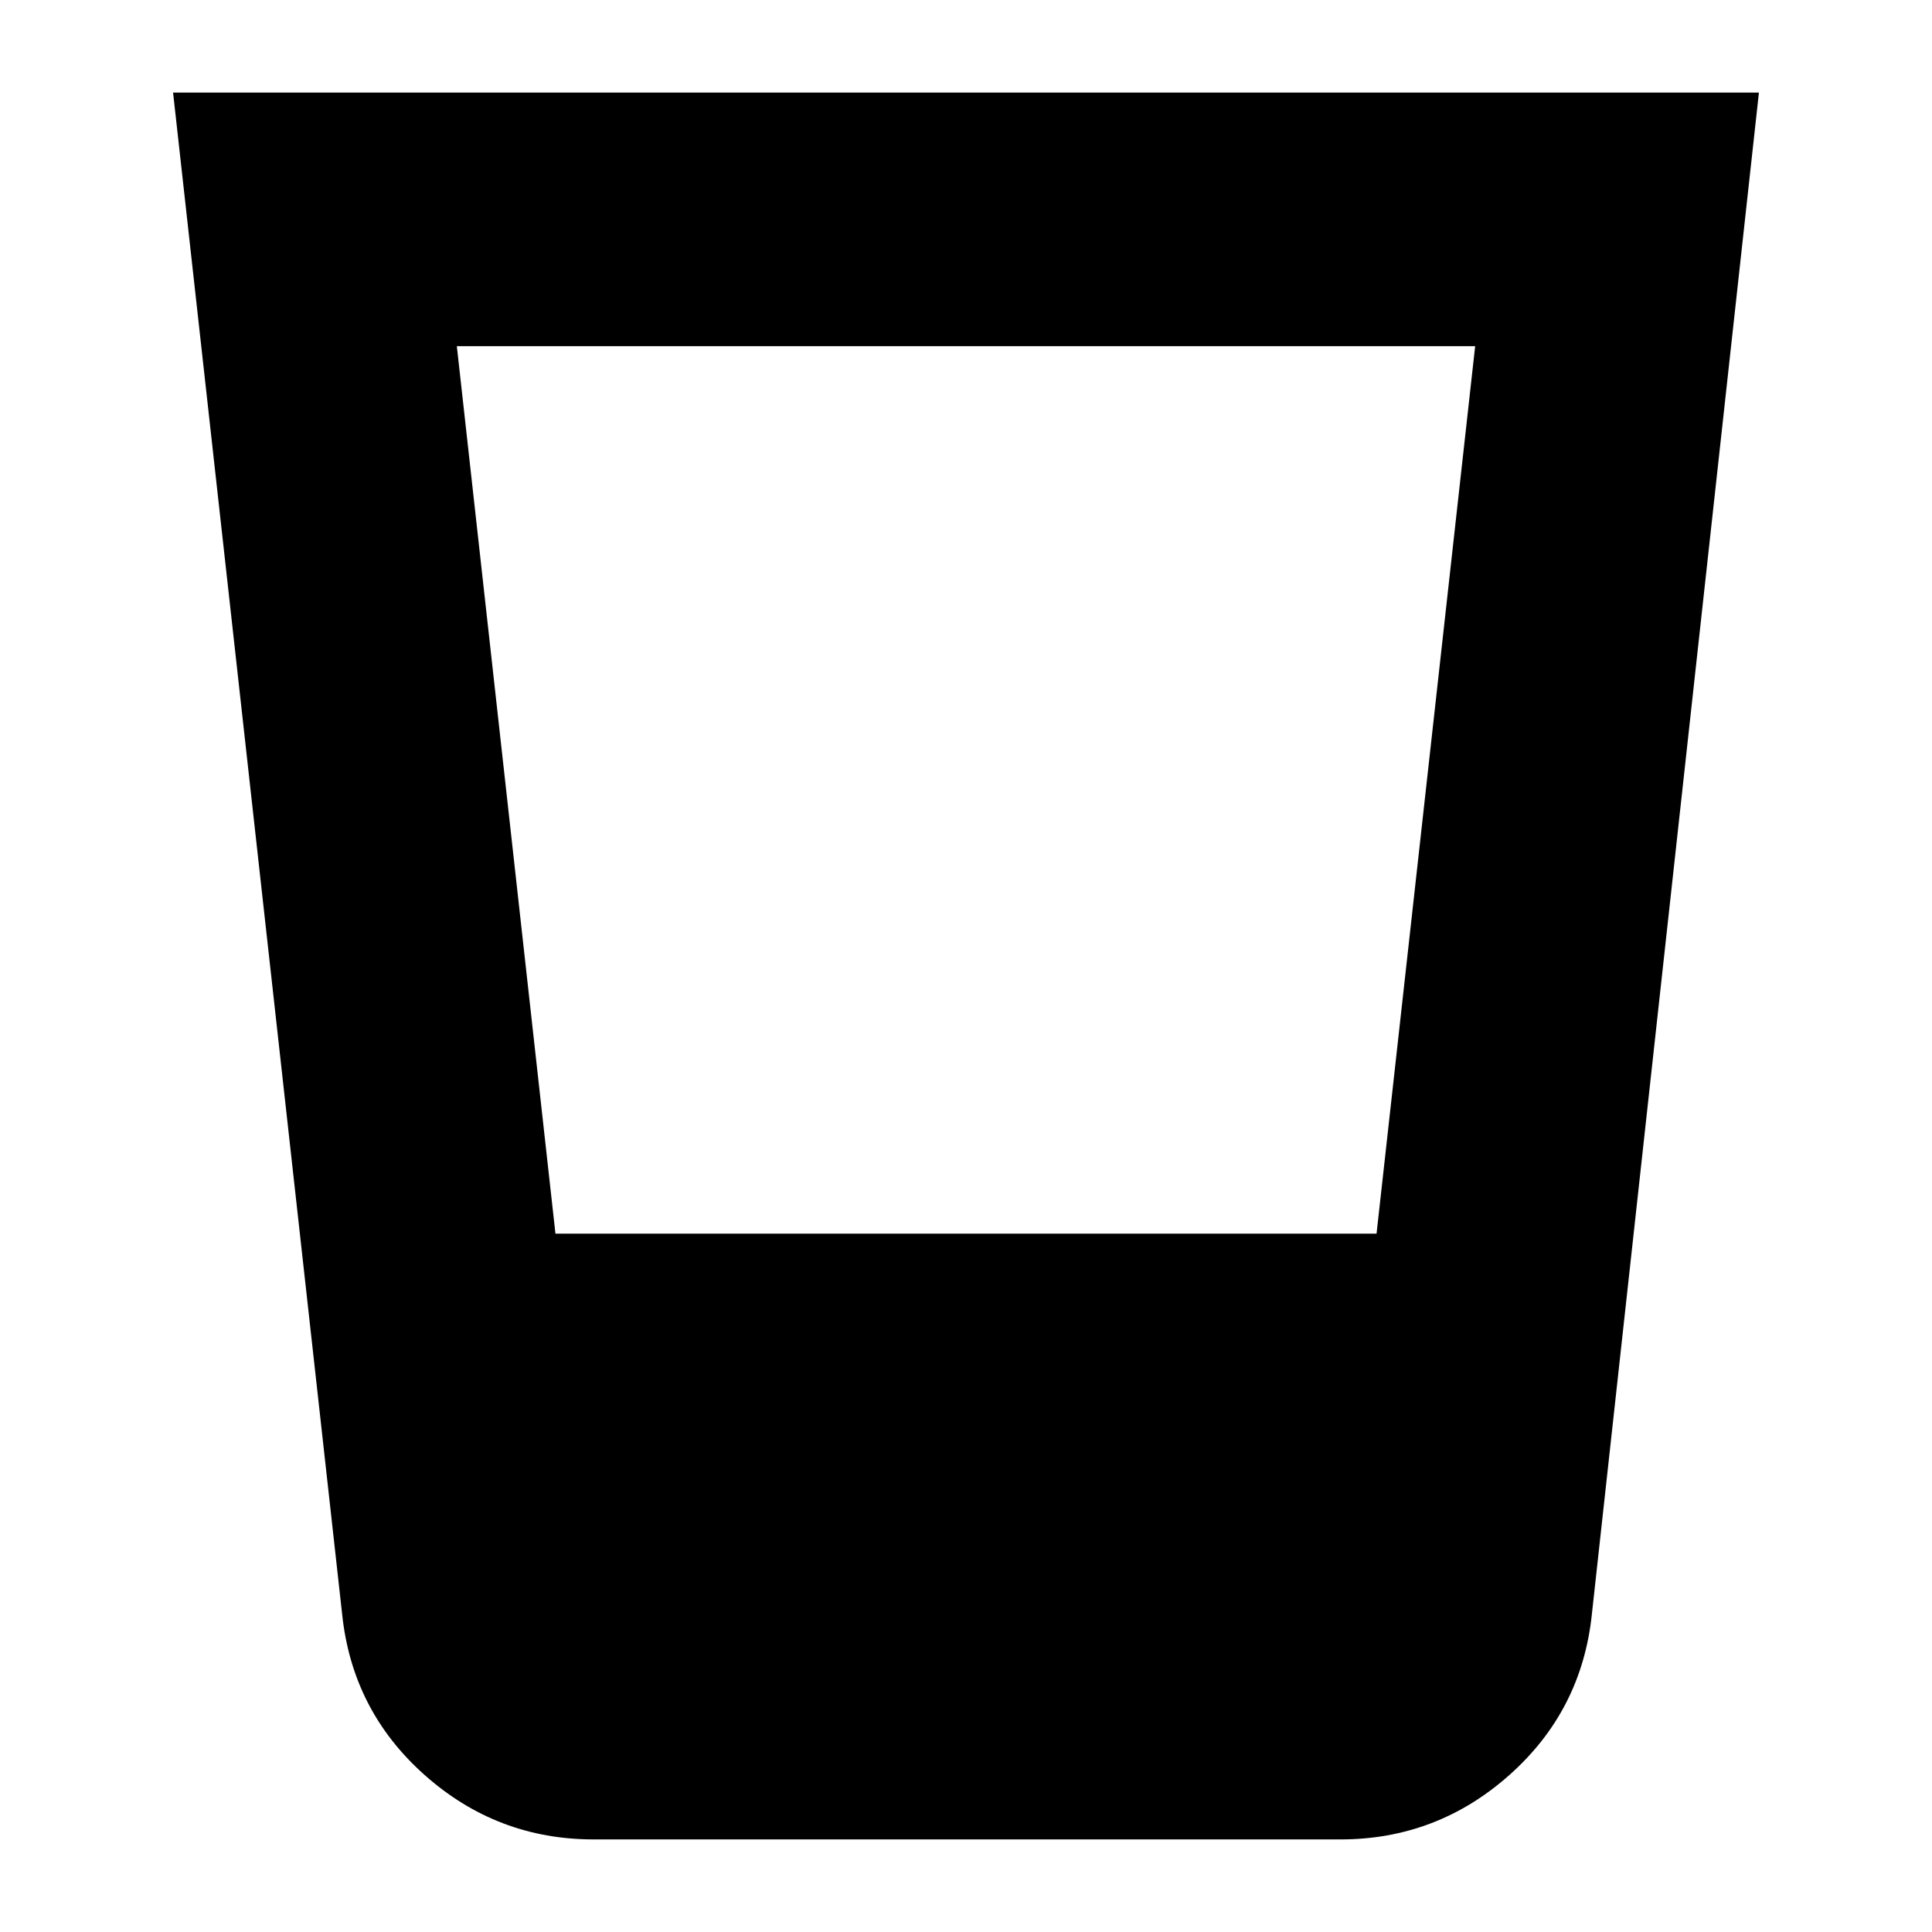 <svg xmlns="http://www.w3.org/2000/svg" height="24" viewBox="0 -960 960 960" width="24"><path d="M295-46q-48 0-84-32t-41-80L86-914h788l-83 756q-5 48-41 80t-84 32H295Zm-19-301h408l49-441H227l49 441Z"/></svg>